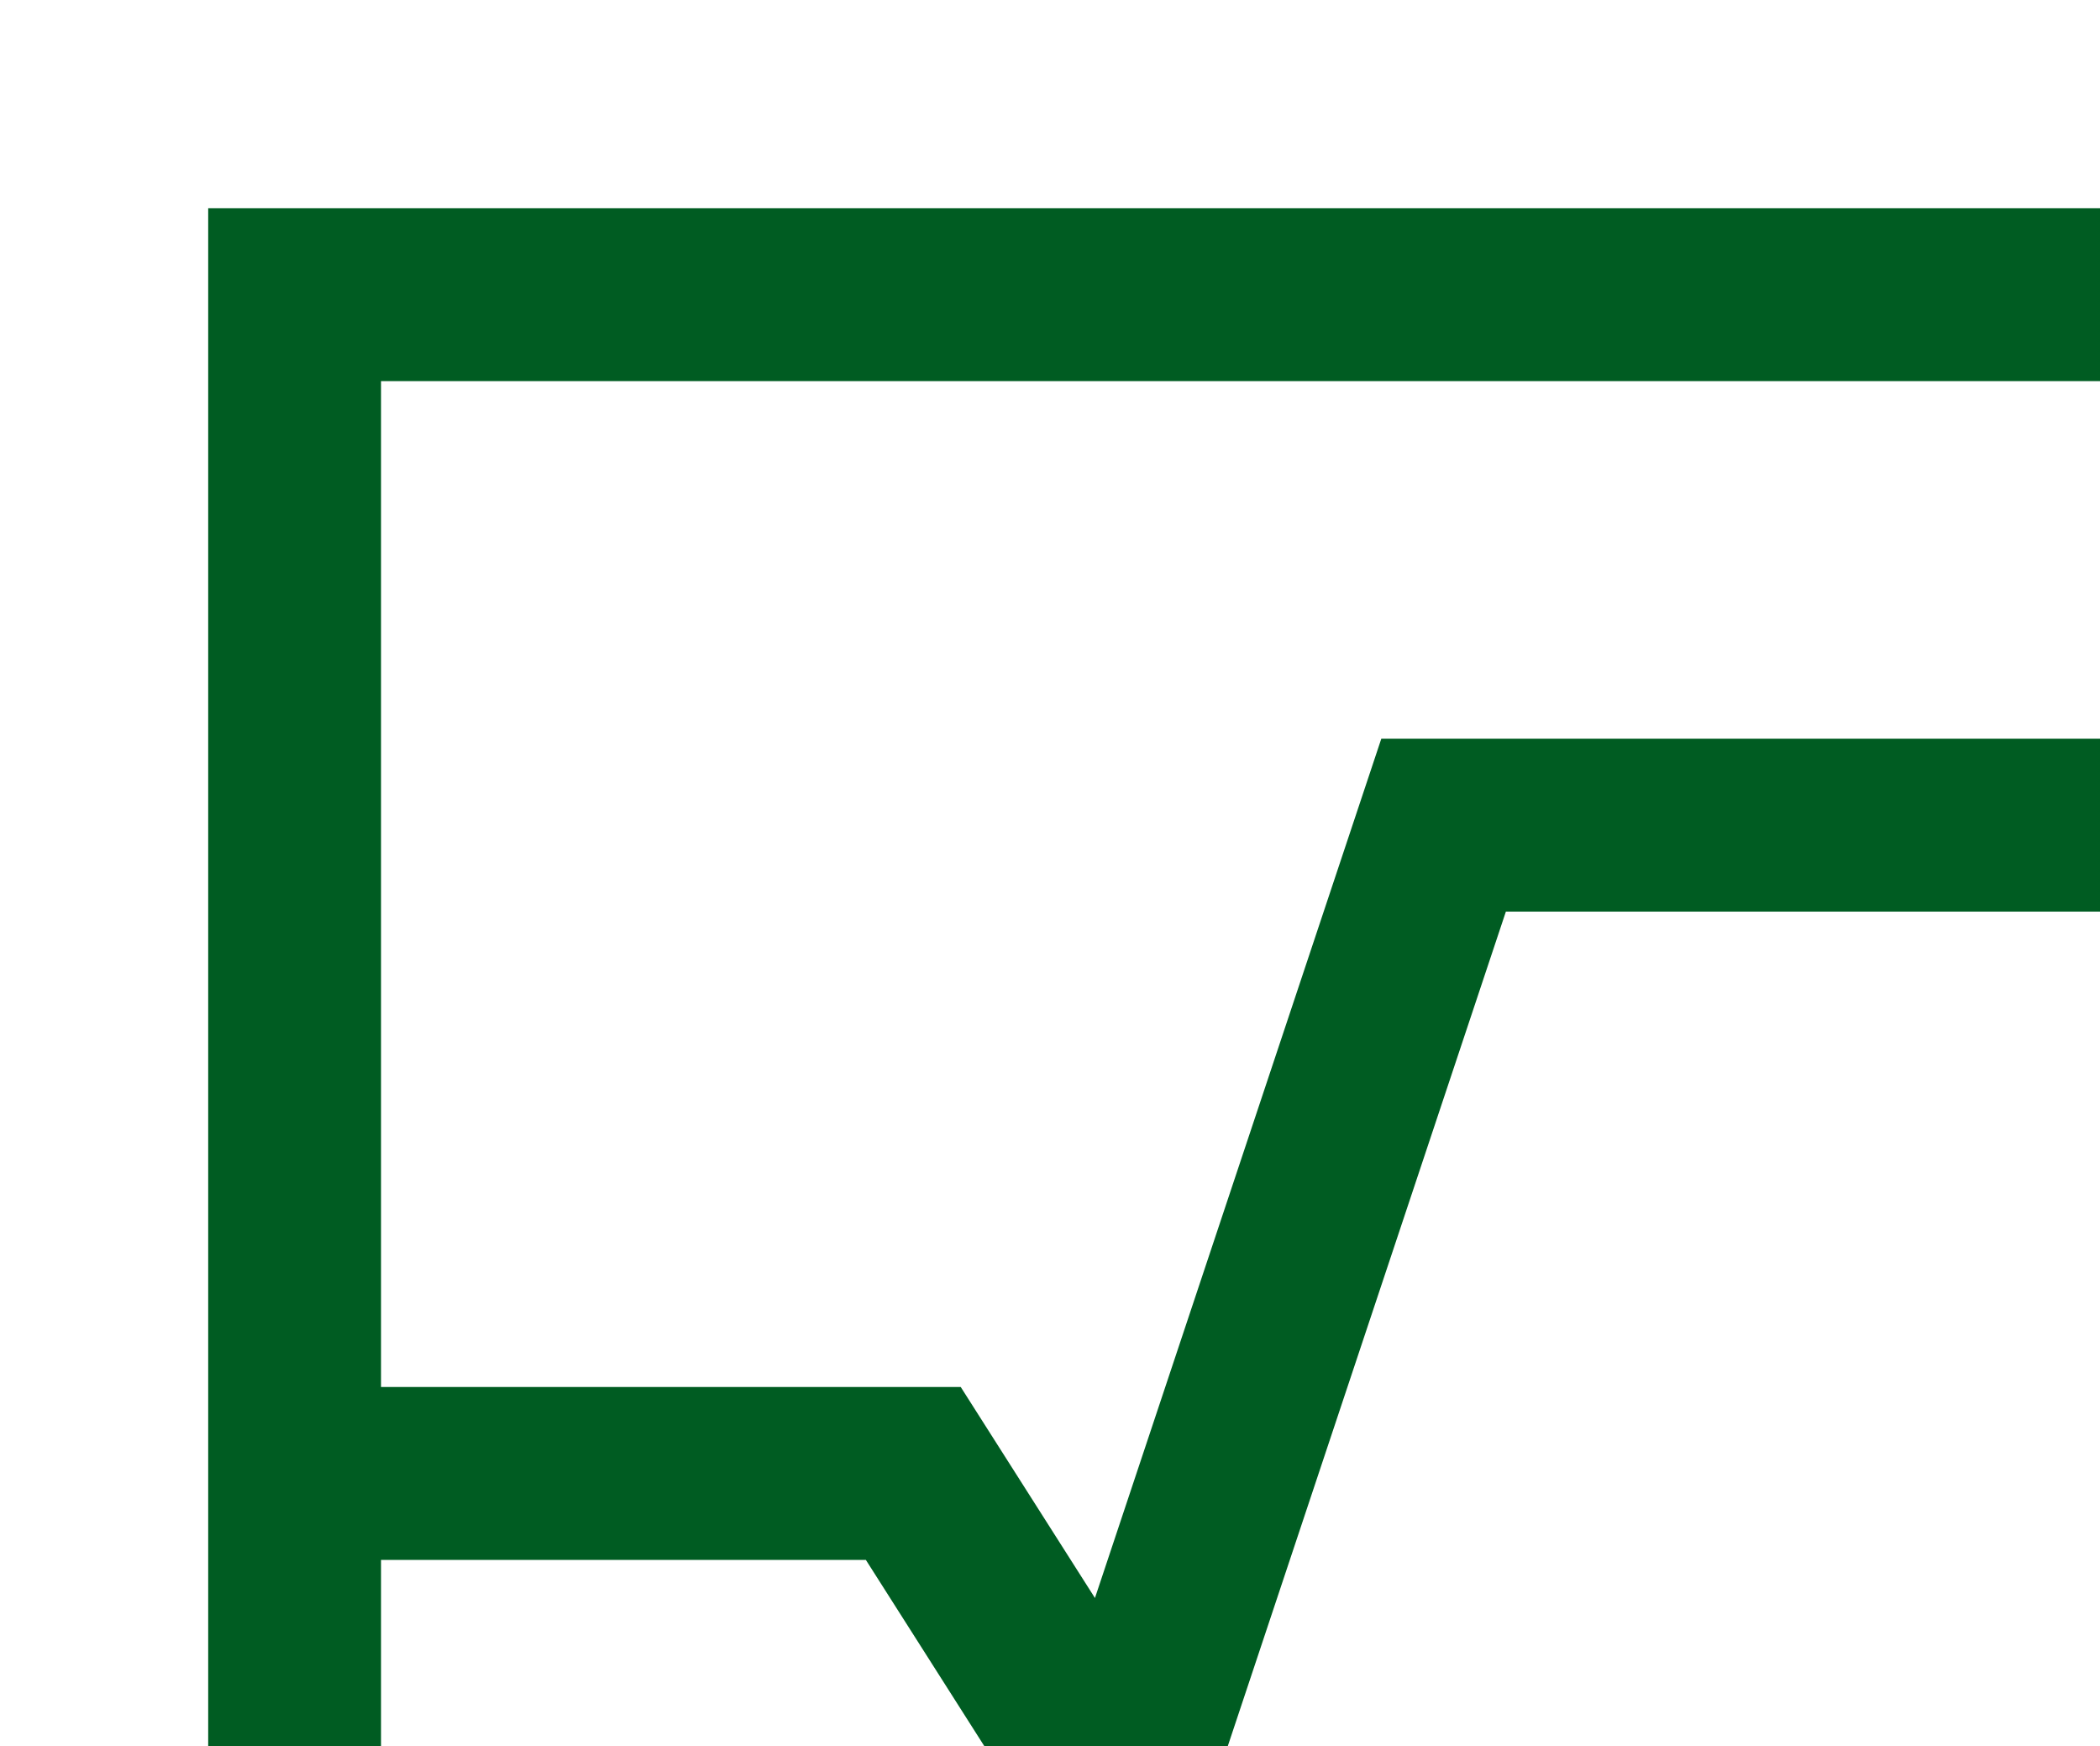 <svg width="243" height="202" viewBox="0 0 243 202" fill="none" xmlns="http://www.w3.org/2000/svg">
<rect x="34.091" y="34.091" width="231.818" height="231.818" stroke="#005C22" stroke-width="20" stroke-linecap="round"/>
<path d="M34.091 170.454H105.682L129.545 207.954L167.045 95.454H262.5" stroke="#005C22" stroke-width="20"/>
</svg>
